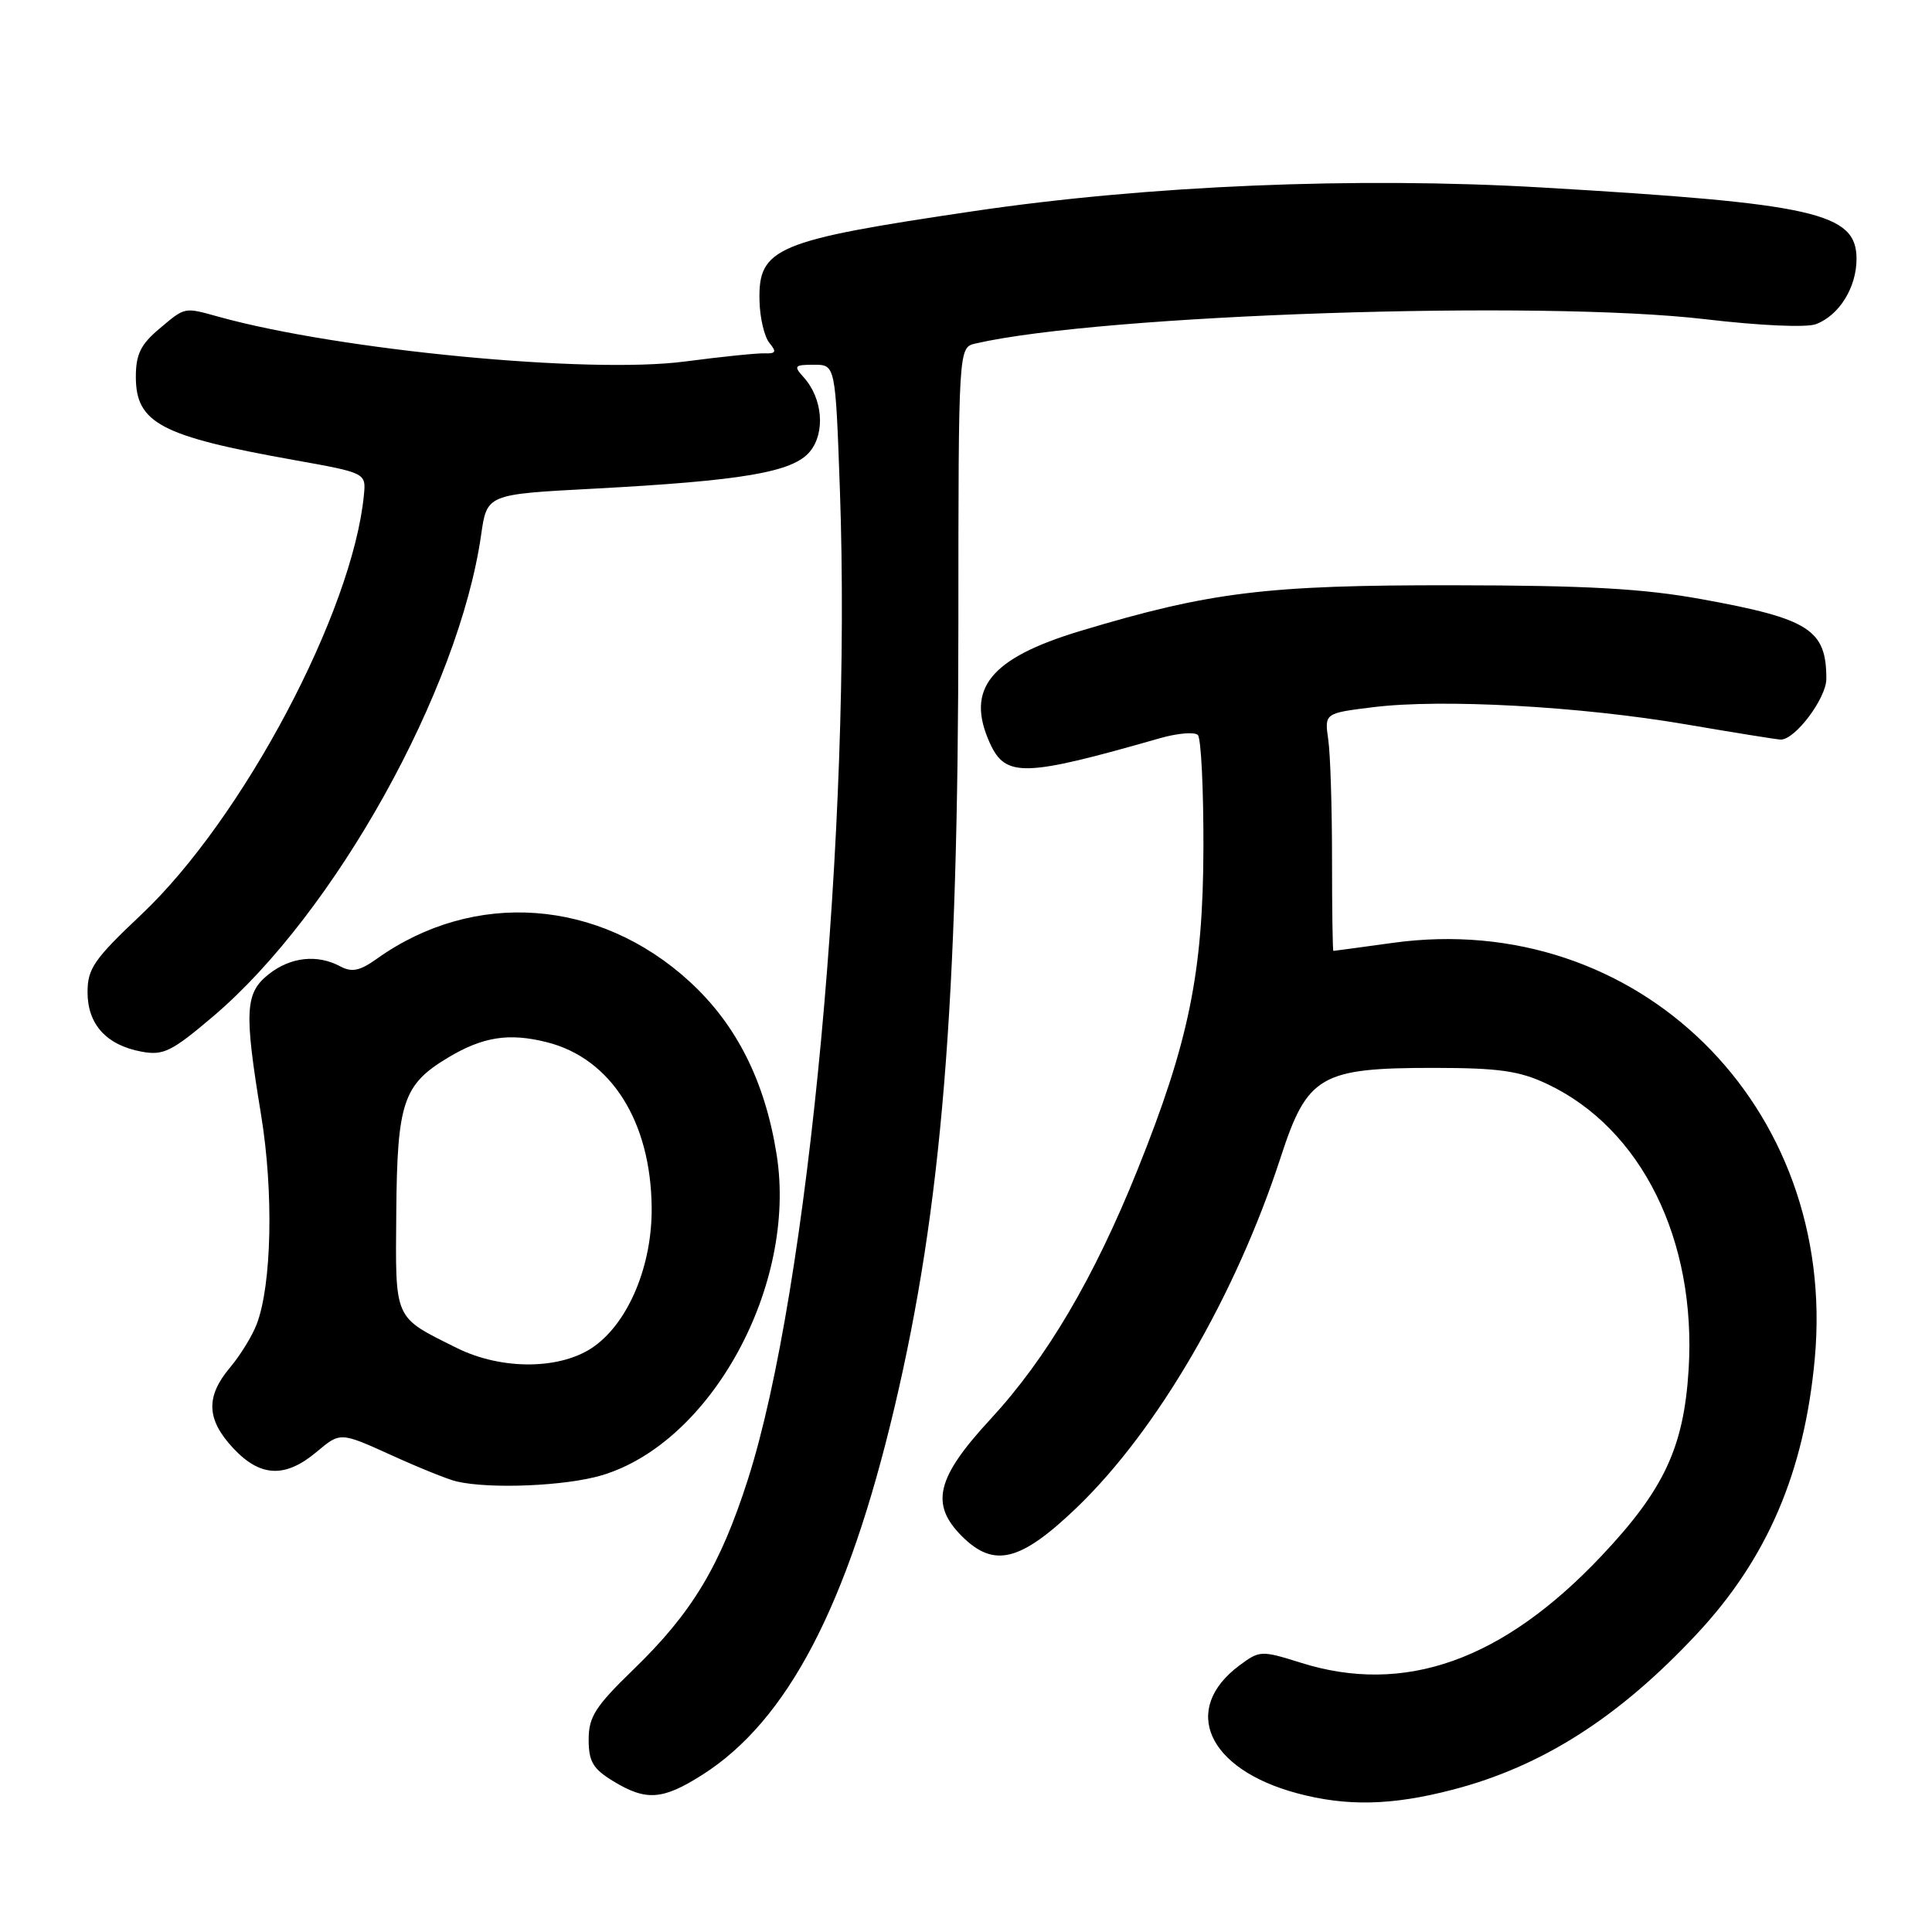 <?xml version="1.0" encoding="UTF-8" standalone="no"?>
<!DOCTYPE svg PUBLIC "-//W3C//DTD SVG 1.1//EN" "http://www.w3.org/Graphics/SVG/1.1/DTD/svg11.dtd" >
<svg xmlns="http://www.w3.org/2000/svg" xmlns:xlink="http://www.w3.org/1999/xlink" version="1.1" viewBox="0 0 256 256">
 <g >
 <path fill="currentColor"
d=" M 192.50 237.14 C 204.32 234.07 214.48 227.59 224.80 216.55 C 234.18 206.53 239.09 195.06 240.47 180.00 C 243.52 146.55 216.97 120.42 184.51 124.94 C 180.30 125.52 176.78 126.00 176.68 126.00 C 176.58 126.00 176.50 120.49 176.50 113.75 C 176.50 107.01 176.28 99.92 176.00 98.00 C 175.50 94.50 175.50 94.50 182.00 93.70 C 191.06 92.58 209.38 93.59 223.38 95.98 C 229.88 97.09 235.54 98.00 235.96 98.00 C 237.89 98.00 242.00 92.51 242.00 89.95 C 242.00 83.43 239.76 81.99 225.50 79.40 C 217.75 77.99 210.32 77.57 192.50 77.55 C 167.79 77.52 160.35 78.43 143.14 83.61 C 131.17 87.22 127.90 91.29 131.17 98.48 C 133.25 103.04 135.71 102.97 153.72 97.81 C 156.04 97.15 158.29 96.96 158.72 97.39 C 159.15 97.82 159.48 104.54 159.46 112.33 C 159.42 128.86 157.53 138.08 150.72 155.02 C 144.94 169.39 138.68 180.00 131.25 188.04 C 124.07 195.80 123.22 199.31 127.45 203.55 C 131.71 207.80 135.20 206.93 142.67 199.77 C 153.35 189.51 163.71 171.71 169.69 153.37 C 173.22 142.51 174.96 141.50 190.00 141.50 C 198.62 141.51 201.31 141.89 205.00 143.63 C 217.50 149.52 224.82 164.30 223.75 181.50 C 223.11 191.79 220.49 197.38 212.24 206.13 C 199.13 220.03 186.10 224.66 172.33 220.31 C 167.13 218.68 166.90 218.69 164.24 220.67 C 156.43 226.48 159.99 234.42 171.85 237.61 C 178.43 239.38 184.42 239.25 192.50 237.14 Z  M 93.05 235.18 C 104.35 228.00 112.30 212.80 118.52 186.50 C 124.79 159.99 126.98 133.19 126.99 82.77 C 127.00 46.04 127.00 46.04 129.25 45.52 C 145.98 41.66 204.17 39.73 225.98 42.30 C 233.18 43.15 239.38 43.43 240.63 42.95 C 243.71 41.78 246.00 38.09 246.00 34.30 C 246.00 28.20 240.52 26.96 204.23 24.84 C 179.78 23.41 152.03 24.57 129.00 27.98 C 102.75 31.86 100.45 32.82 100.64 39.89 C 100.69 42.14 101.29 44.64 101.95 45.44 C 102.93 46.62 102.81 46.87 101.33 46.82 C 100.32 46.78 95.57 47.27 90.77 47.90 C 78.03 49.58 44.98 46.41 29.00 41.98 C 24.34 40.69 24.58 40.64 21.08 43.59 C 18.65 45.63 18.00 46.97 18.00 49.93 C 18.00 56.05 21.31 57.80 38.82 60.93 C 48.50 62.66 48.50 62.66 48.22 65.58 C 46.74 81.04 32.16 108.52 18.71 121.20 C 12.48 127.08 11.60 128.34 11.60 131.47 C 11.60 135.74 14.11 138.49 18.76 139.35 C 21.65 139.89 22.75 139.34 28.25 134.67 C 44.36 120.99 60.80 91.45 63.75 70.89 C 64.52 65.50 64.52 65.50 78.51 64.76 C 98.48 63.70 105.10 62.56 107.33 59.82 C 109.39 57.30 109.00 52.76 106.48 49.98 C 105.13 48.49 105.26 48.33 107.85 48.33 C 110.70 48.33 110.70 48.33 111.29 64.89 C 112.87 109.36 107.15 170.91 99.10 196.03 C 95.41 207.54 91.71 213.69 83.92 221.23 C 78.89 226.10 78.00 227.49 78.00 230.50 C 78.00 233.41 78.57 234.38 81.25 236.01 C 85.61 238.67 87.79 238.52 93.05 235.18 Z  M 79.72 195.49 C 94.25 191.17 105.65 170.29 102.91 153.00 C 101.37 143.26 97.58 135.73 91.34 130.03 C 79.35 119.07 62.82 117.87 49.95 127.03 C 47.69 128.65 46.62 128.87 45.09 128.05 C 42.05 126.42 38.52 126.80 35.63 129.07 C 32.46 131.57 32.33 133.95 34.60 147.76 C 36.27 157.95 36.01 170.21 34.02 175.45 C 33.43 177.01 31.83 179.60 30.47 181.22 C 27.23 185.07 27.35 188.09 30.90 191.89 C 34.49 195.74 37.80 195.88 41.97 192.37 C 45.09 189.75 45.09 189.75 51.80 192.79 C 55.48 194.47 59.40 196.05 60.50 196.30 C 64.93 197.33 74.93 196.91 79.72 195.49 Z  M 60.50 178.60 C 52.10 174.41 52.39 175.08 52.51 160.50 C 52.63 146.08 53.43 143.70 59.35 140.15 C 63.98 137.37 67.44 136.83 72.47 138.10 C 80.96 140.24 86.25 148.58 86.35 160.02 C 86.42 167.60 83.35 175.05 78.79 178.36 C 74.46 181.51 66.54 181.61 60.50 178.60 Z "/>
</g>
</svg>